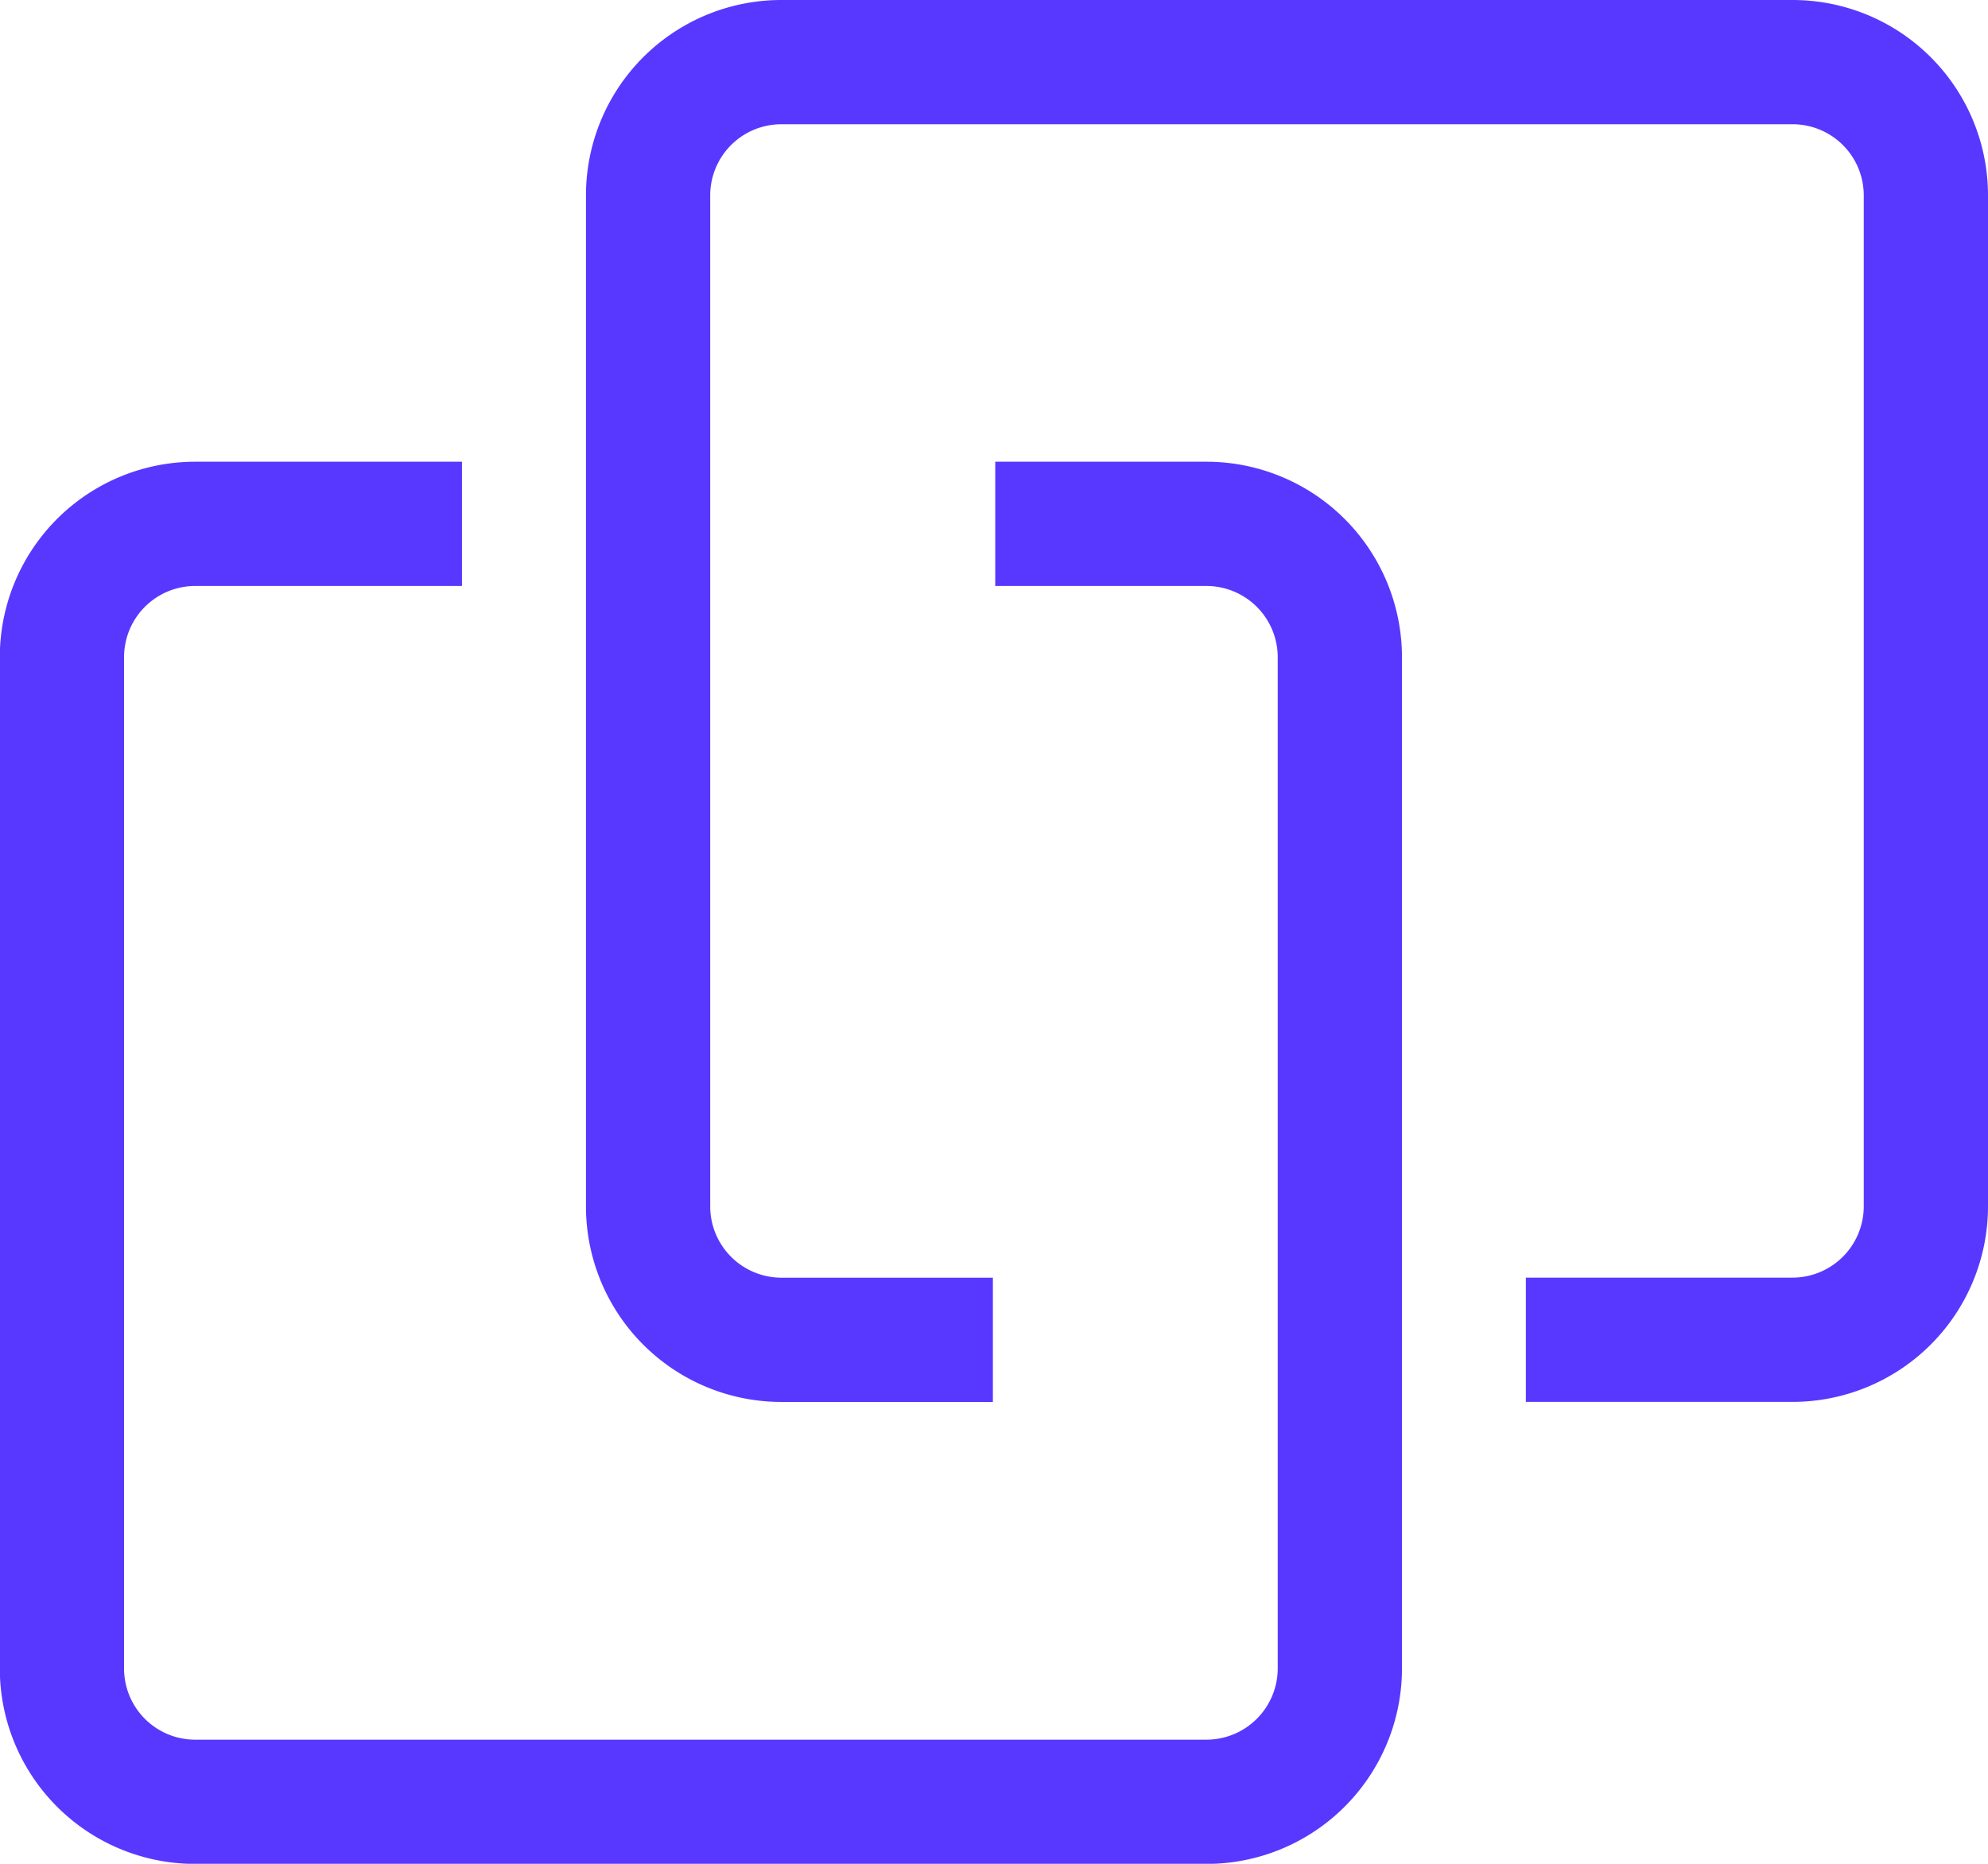 <svg xmlns="http://www.w3.org/2000/svg" width="32" height="30" viewBox="0 0 32 30"><defs><style>.mapped_a{fill:none;stroke:#5838ff;stroke-miterlimit:10;stroke-width:2px;}</style></defs><g transform="translate(-0.503 -0.892)"><path class="mapped_a" d="M16.523,4.777h3.4a2.148,2.148,0,0,1,2.147,2.147V23.2a2.148,2.148,0,0,1-2.147,2.147H3.648A2.145,2.145,0,0,1,1.5,23.2V6.924A2.145,2.145,0,0,1,3.648,4.777H7.939" transform="translate(0 4.547)"/><path class="mapped_a" d="M10.7,22.458H7.3A2.148,2.148,0,0,1,5.15,20.31V4.037A2.145,2.145,0,0,1,7.3,1.892H23.571a2.145,2.145,0,0,1,2.147,2.145V20.31a2.148,2.148,0,0,1-2.147,2.147H19.279" transform="translate(5.785 0)"/></g></svg>
